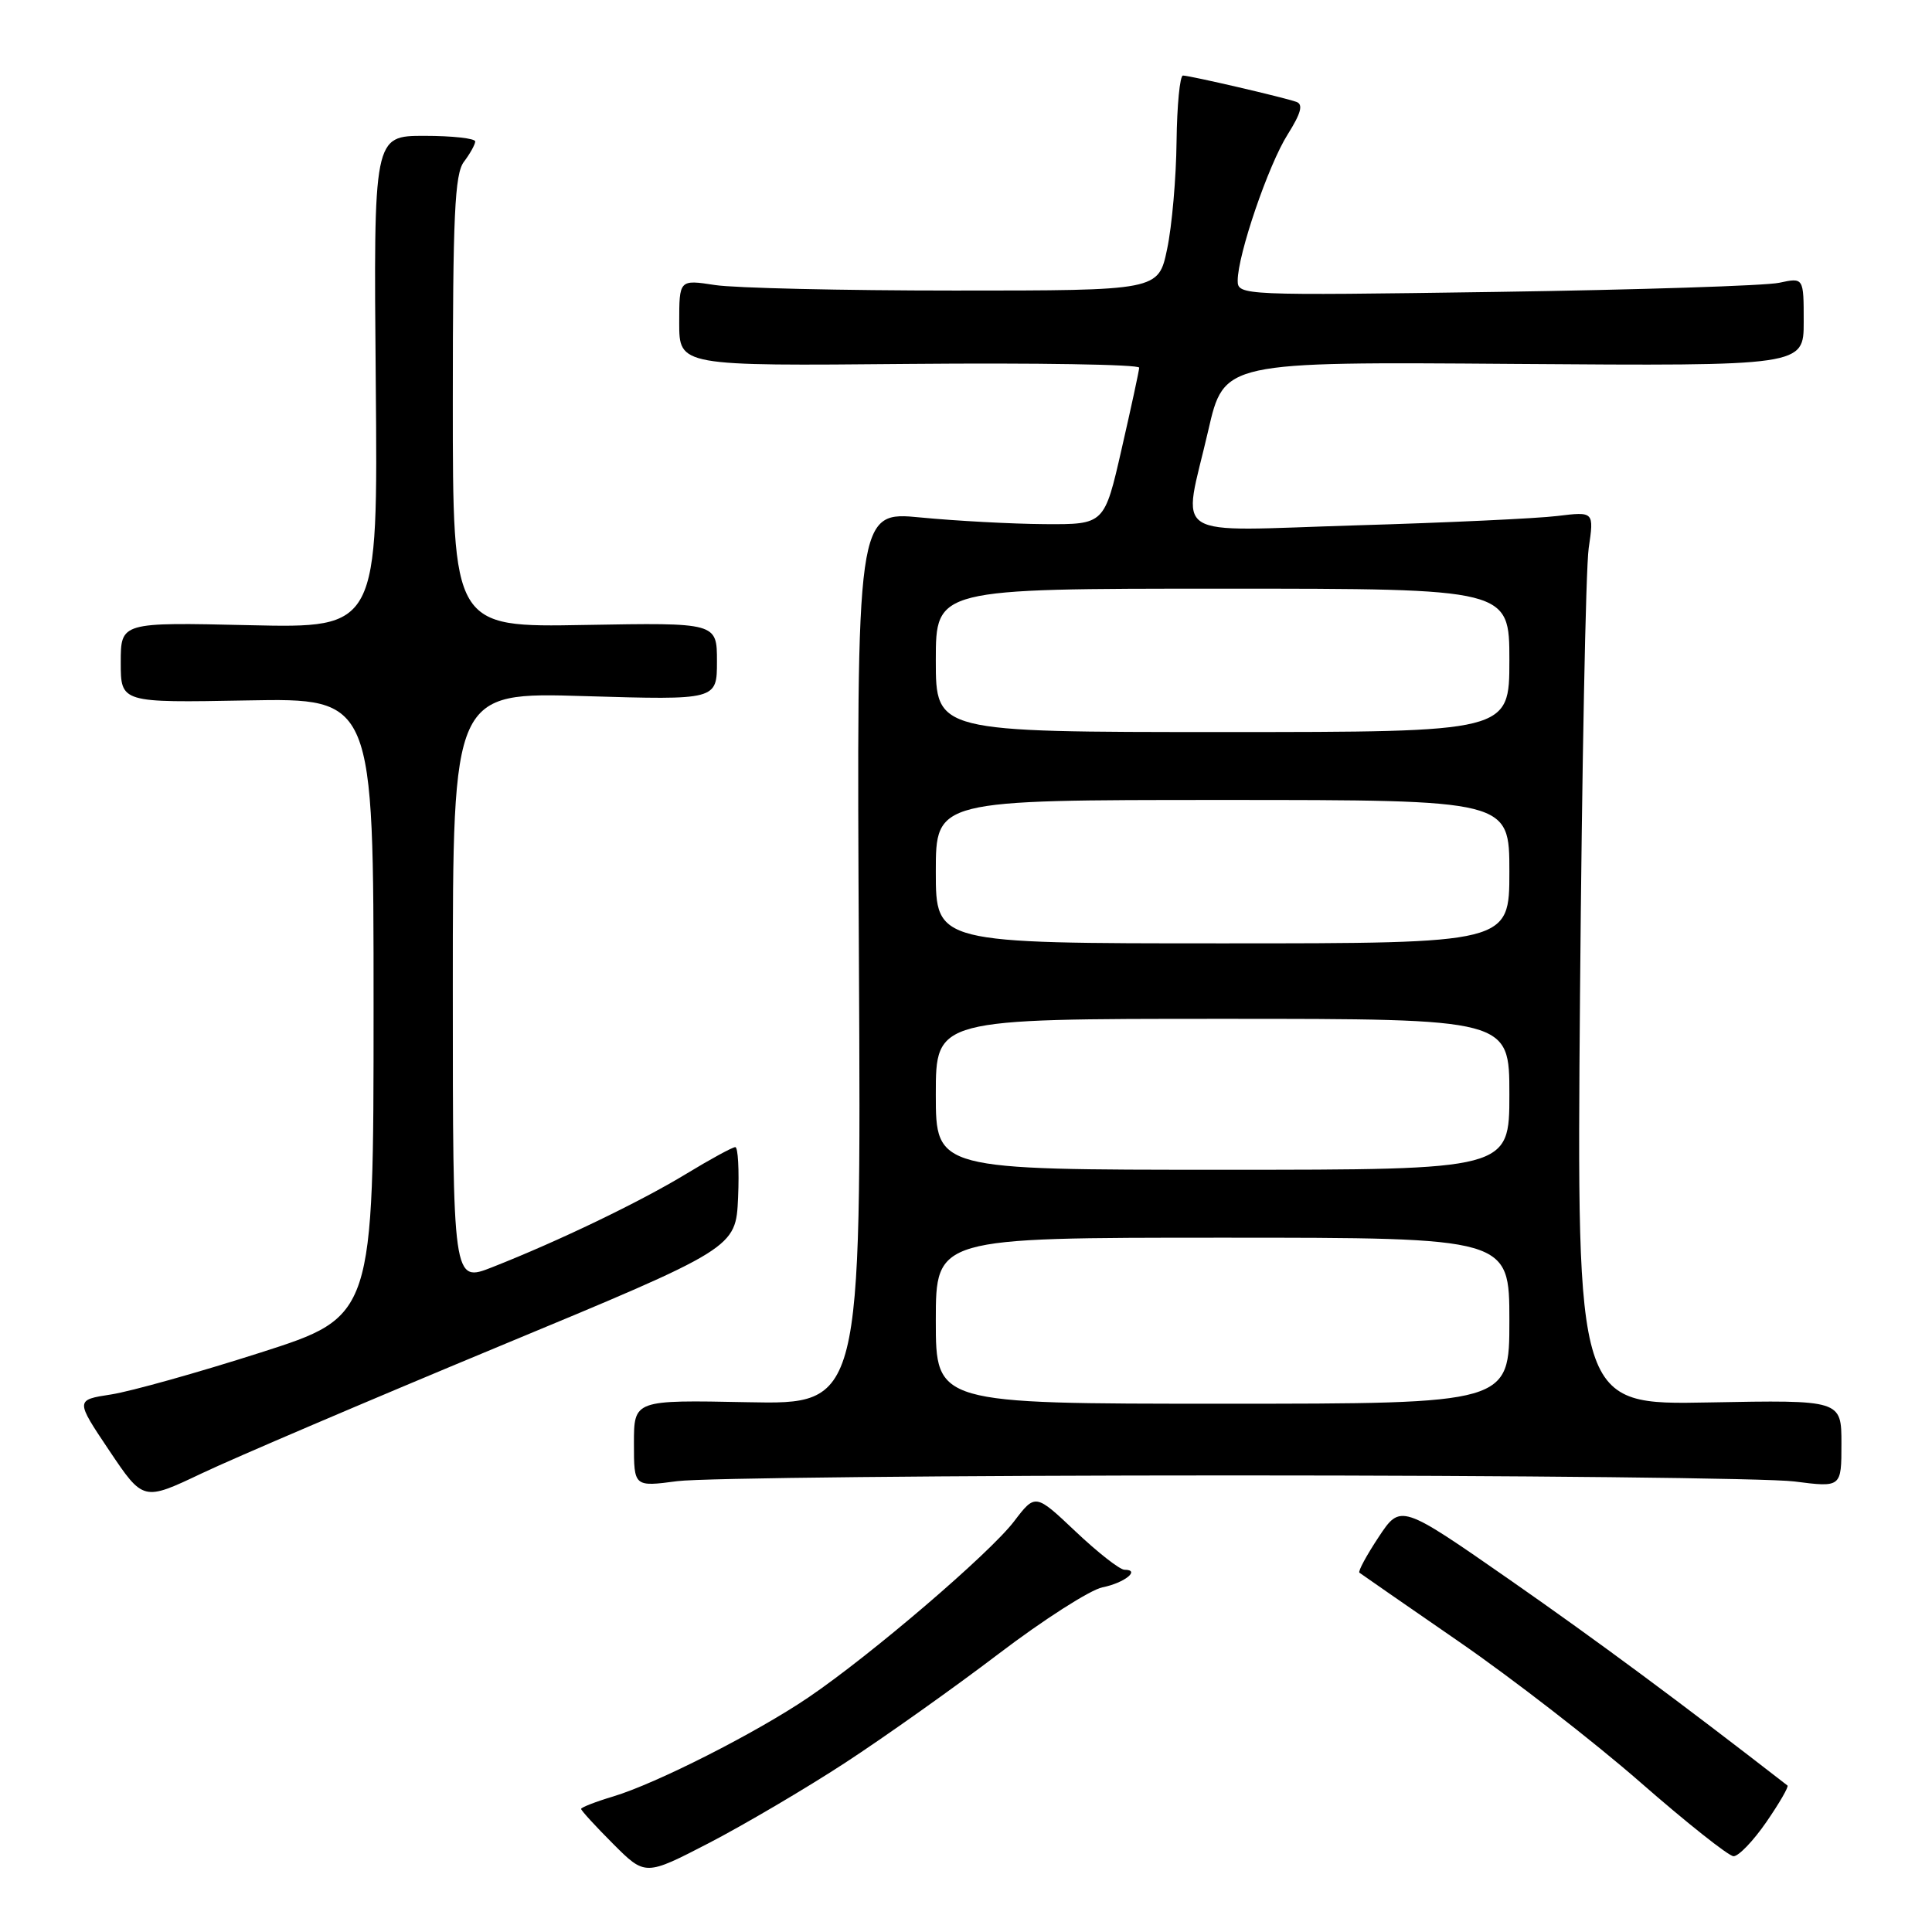 <?xml version="1.0" encoding="UTF-8" standalone="no"?>
<!DOCTYPE svg PUBLIC "-//W3C//DTD SVG 1.1//EN" "http://www.w3.org/Graphics/SVG/1.1/DTD/svg11.dtd" >
<svg xmlns="http://www.w3.org/2000/svg" xmlns:xlink="http://www.w3.org/1999/xlink" version="1.1" viewBox="0 0 256 256">
 <g >
 <path fill="currentColor"
d=" M 112.00 233.57 C 117.22 230.16 126.37 223.67 132.31 219.15 C 138.26 214.62 144.46 210.66 146.08 210.33 C 149.00 209.75 151.18 208.00 149.00 208.00 C 148.38 208.00 145.47 205.72 142.53 202.94 C 137.19 197.89 137.19 197.89 134.36 201.60 C 131.11 205.85 115.44 219.27 107.13 224.91 C 100.20 229.61 86.95 236.33 81.25 238.04 C 78.91 238.74 77.00 239.49 77.00 239.69 C 77.00 239.90 78.91 241.99 81.25 244.33 C 85.50 248.58 85.50 248.58 94.00 244.18 C 98.67 241.75 106.78 236.98 112.00 233.57 Z  M 234.05 241.43 C 235.78 238.92 237.04 236.74 236.85 236.59 C 222.55 225.49 211.72 217.47 200.12 209.38 C 185.59 199.27 185.59 199.27 182.67 203.68 C 181.07 206.10 179.92 208.22 180.13 208.39 C 180.33 208.55 186.28 212.67 193.35 217.55 C 200.42 222.43 211.22 230.80 217.35 236.16 C 223.48 241.52 229.04 245.93 229.70 245.96 C 230.36 245.98 232.32 243.94 234.05 241.43 Z  M 65.99 178.46 C 97.50 165.38 97.50 165.38 97.80 158.69 C 97.96 155.01 97.79 152.00 97.43 152.00 C 97.06 152.00 94.14 153.59 90.93 155.54 C 84.82 159.25 74.09 164.42 65.23 167.91 C 60.00 169.97 60.00 169.97 60.00 130.84 C 60.00 91.71 60.00 91.71 77.50 92.24 C 95.00 92.76 95.00 92.76 95.00 87.63 C 95.00 82.50 95.00 82.50 77.50 82.81 C 60.00 83.13 60.00 83.13 60.00 53.26 C 60.00 28.54 60.25 23.05 61.47 21.44 C 62.28 20.37 62.95 19.16 62.97 18.75 C 62.99 18.34 59.96 18.00 56.25 18.00 C 49.50 18.00 49.50 18.00 49.79 50.62 C 50.08 83.23 50.08 83.23 33.04 82.84 C 16.00 82.45 16.00 82.45 16.00 87.78 C 16.00 93.12 16.00 93.12 32.75 92.81 C 49.50 92.50 49.50 92.50 49.50 133.46 C 49.50 174.43 49.50 174.43 34.50 179.23 C 26.25 181.87 17.36 184.36 14.74 184.77 C 9.98 185.50 9.98 185.50 14.48 192.21 C 18.98 198.91 18.98 198.91 26.73 195.23 C 31.00 193.20 48.66 185.66 65.99 178.46 Z  M 163.50 195.50 C 200.90 195.50 234.31 195.86 237.75 196.30 C 244.00 197.10 244.00 197.10 244.00 191.30 C 244.00 185.50 244.00 185.50 226.46 185.83 C 208.92 186.17 208.92 186.17 209.36 131.83 C 209.61 101.95 210.12 75.31 210.51 72.64 C 211.22 67.78 211.22 67.78 206.36 68.37 C 203.69 68.70 191.71 69.26 179.75 69.61 C 154.45 70.37 156.70 71.80 160.10 57.04 C 162.19 47.93 162.19 47.93 200.60 48.22 C 239.00 48.50 239.00 48.50 239.00 42.64 C 239.00 36.77 239.00 36.77 235.75 37.47 C 233.96 37.86 217.09 38.40 198.25 38.68 C 164.59 39.17 164.00 39.14 164.00 37.19 C 164.00 33.77 168.07 21.84 170.62 17.82 C 172.39 15.00 172.71 13.83 171.78 13.50 C 170.14 12.91 157.74 10.03 156.75 10.01 C 156.34 10.01 155.96 13.94 155.90 18.75 C 155.85 23.56 155.29 29.98 154.65 33.00 C 153.50 38.50 153.50 38.50 126.50 38.50 C 111.65 38.50 97.36 38.17 94.75 37.77 C 90.00 37.04 90.00 37.04 90.00 42.77 C 90.00 48.50 90.00 48.50 120.50 48.22 C 137.27 48.07 150.98 48.29 150.95 48.72 C 150.93 49.15 149.88 54.00 148.62 59.50 C 146.34 69.50 146.34 69.50 138.42 69.45 C 134.06 69.42 126.67 69.02 122.00 68.57 C 113.50 67.74 113.50 67.74 113.81 126.92 C 114.12 186.10 114.12 186.10 99.06 185.80 C 84.00 185.50 84.00 185.50 84.00 191.26 C 84.00 197.02 84.00 197.02 89.75 196.26 C 92.91 195.84 126.10 195.50 163.50 195.50 Z  M 124.00 175.00 C 124.00 164.00 124.00 164.00 162.00 164.00 C 200.00 164.00 200.00 164.00 200.00 175.00 C 200.00 186.00 200.00 186.00 162.00 186.00 C 124.00 186.00 124.00 186.00 124.00 175.00 Z  M 124.00 145.00 C 124.00 135.00 124.00 135.00 162.00 135.00 C 200.00 135.00 200.00 135.00 200.00 145.00 C 200.00 155.00 200.00 155.00 162.00 155.00 C 124.00 155.00 124.00 155.00 124.00 145.00 Z  M 124.00 115.50 C 124.00 106.00 124.00 106.00 162.00 106.00 C 200.00 106.00 200.00 106.00 200.00 115.50 C 200.00 125.00 200.00 125.00 162.00 125.00 C 124.00 125.00 124.00 125.00 124.00 115.50 Z  M 124.00 87.50 C 124.00 78.00 124.00 78.00 162.00 78.00 C 200.00 78.00 200.00 78.00 200.00 87.50 C 200.00 97.00 200.00 97.00 162.00 97.00 C 124.00 97.00 124.00 97.00 124.00 87.50 Z "/>
</g>
</svg>